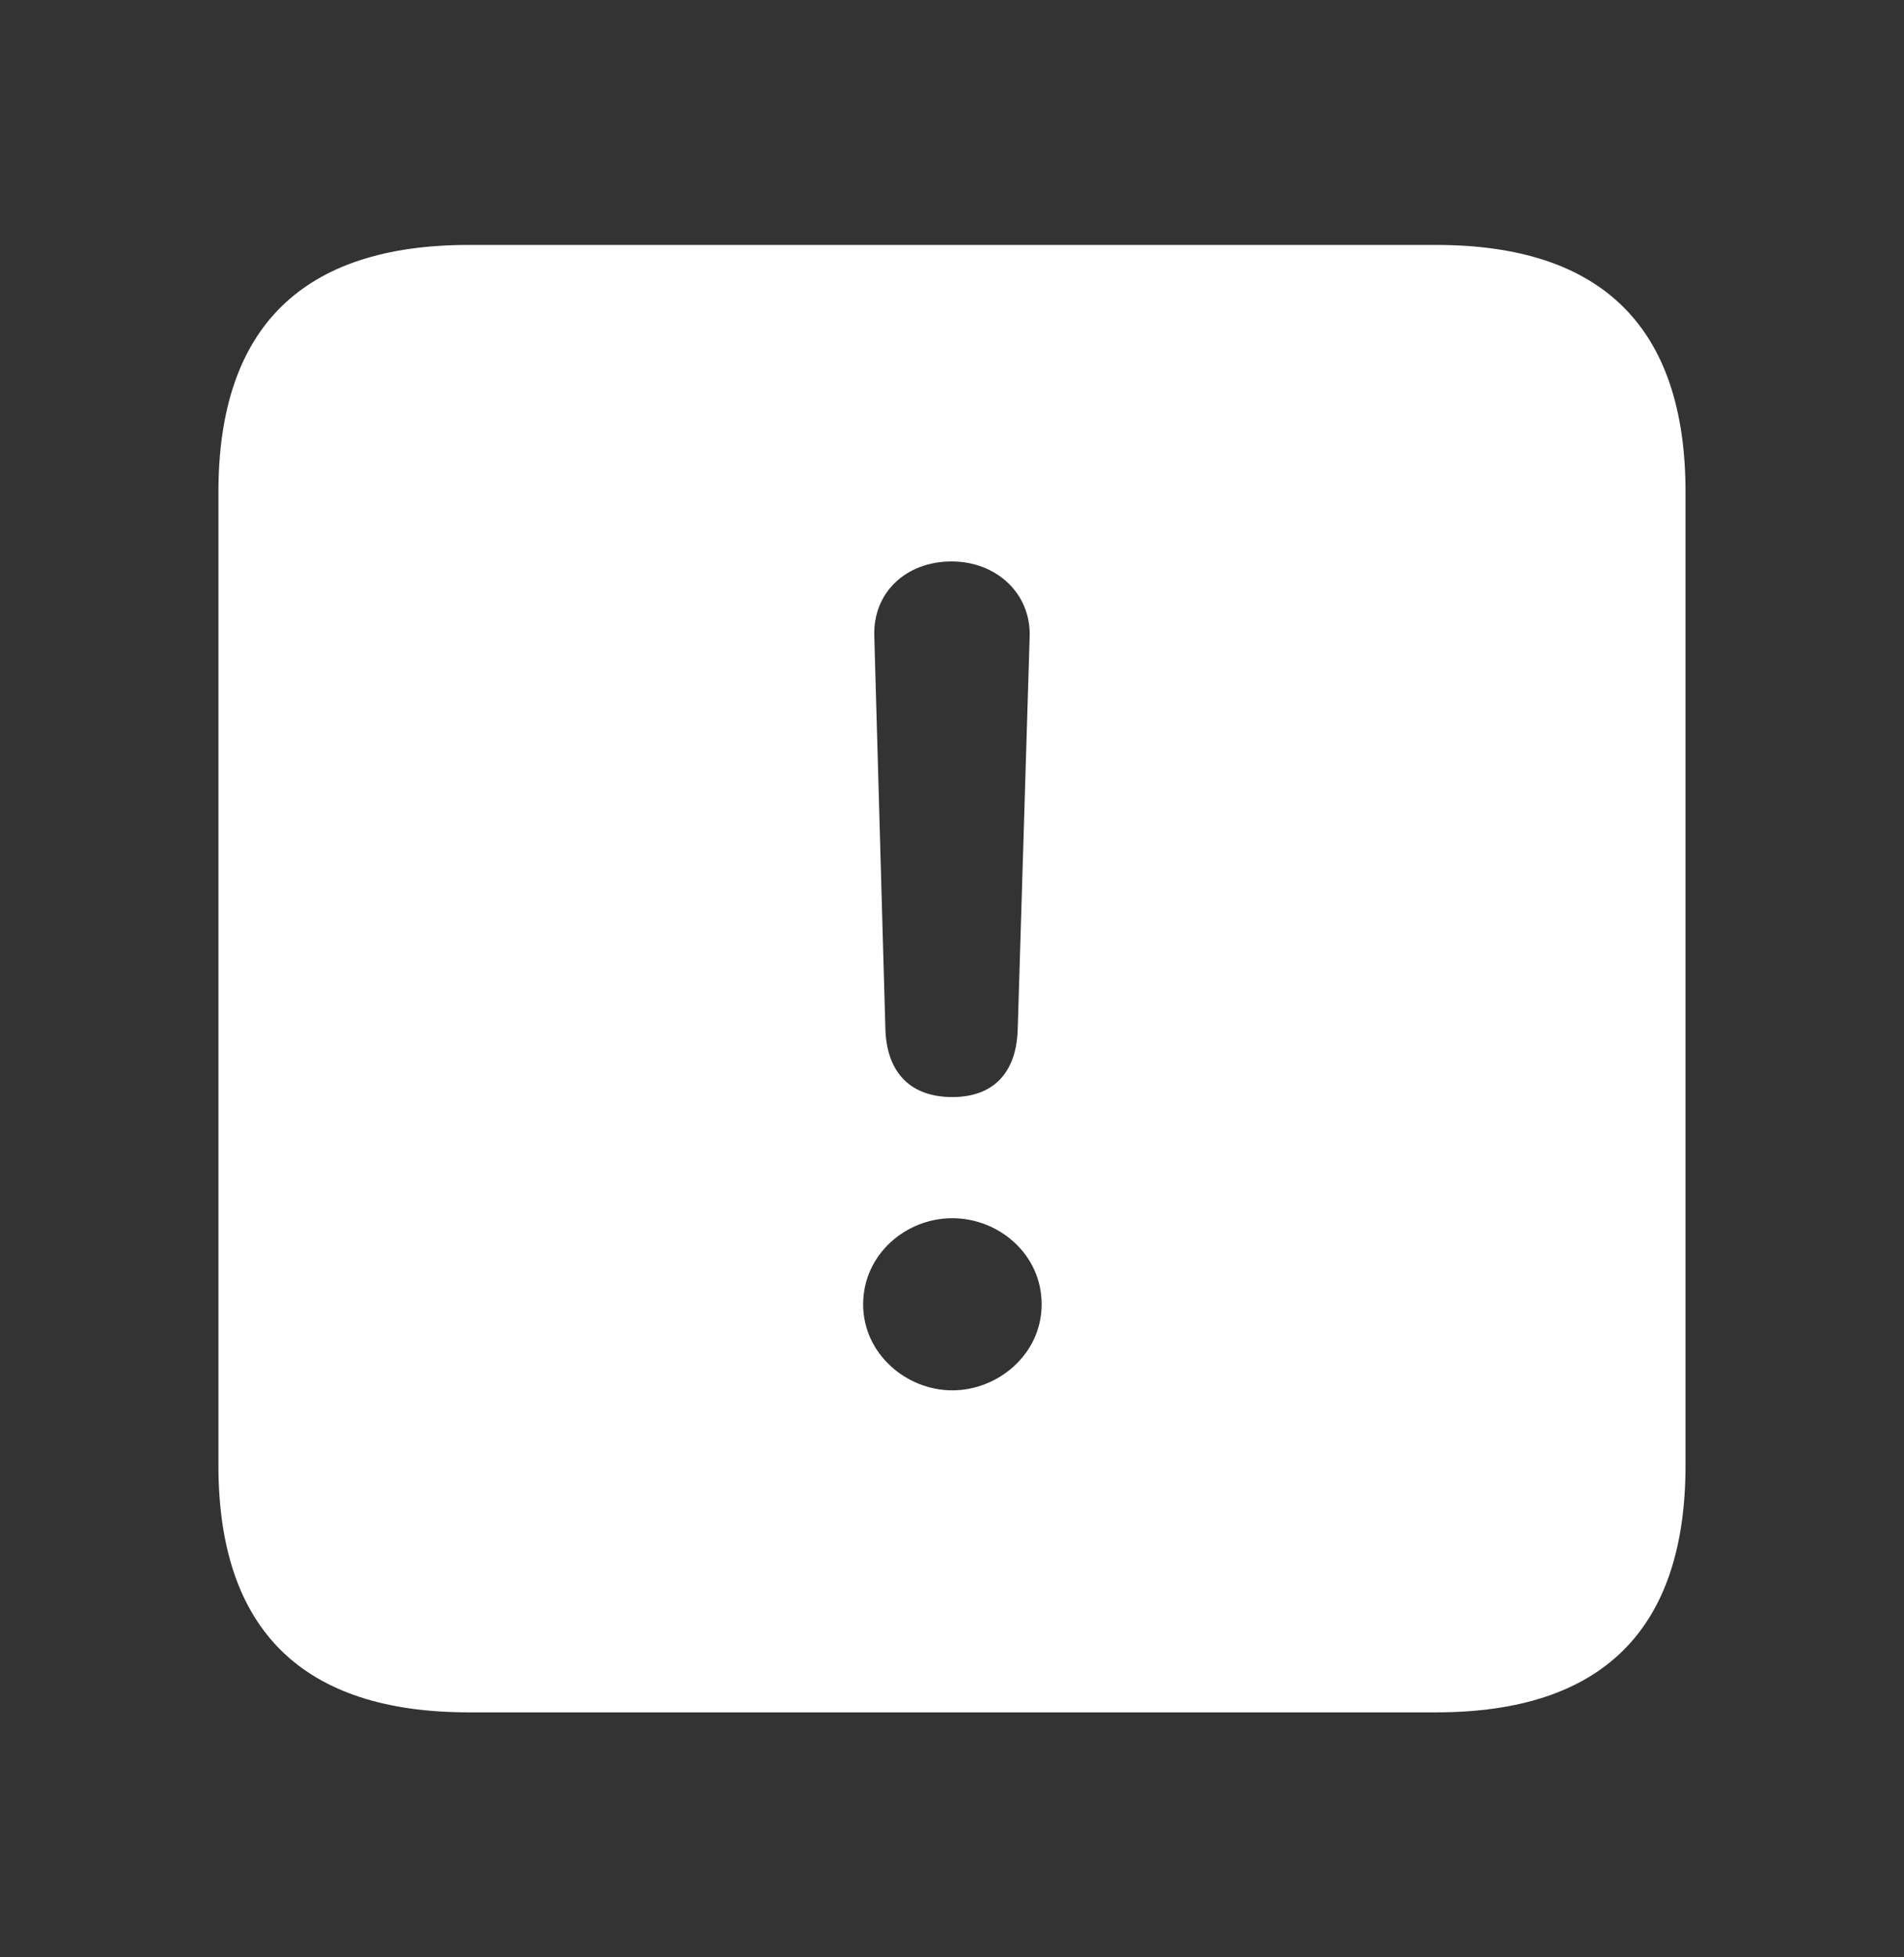 <svg width="36" height="37" viewBox="0 0 36 37" fill="none" xmlns="http://www.w3.org/2000/svg">
<rect x="0" y="0" width="36" height="37" fill="#333333" stroke="none"/>
<path d="M8.861 32.369H27.152C30.302 32.369 31.869 30.802 31.869 27.699V9.301C31.869 6.197 30.302 4.63 27.152 4.63H8.861C5.727 4.63 4.13 6.182 4.13 9.301V27.699C4.13 30.818 5.727 32.369 8.861 32.369ZM18.007 20.738C17.209 20.738 16.772 20.271 16.741 19.472L16.531 12.03C16.5 11.2 17.133 10.613 17.992 10.613C18.836 10.613 19.499 11.216 19.468 12.044L19.242 19.473C19.213 20.286 18.776 20.738 18.007 20.738ZM18.007 26.282C17.133 26.282 16.32 25.589 16.32 24.655C16.32 23.721 17.118 23.028 18.007 23.028C18.881 23.028 19.695 23.706 19.695 24.655C19.695 25.604 18.866 26.282 18.007 26.282Z" fill="white"/>
</svg>
